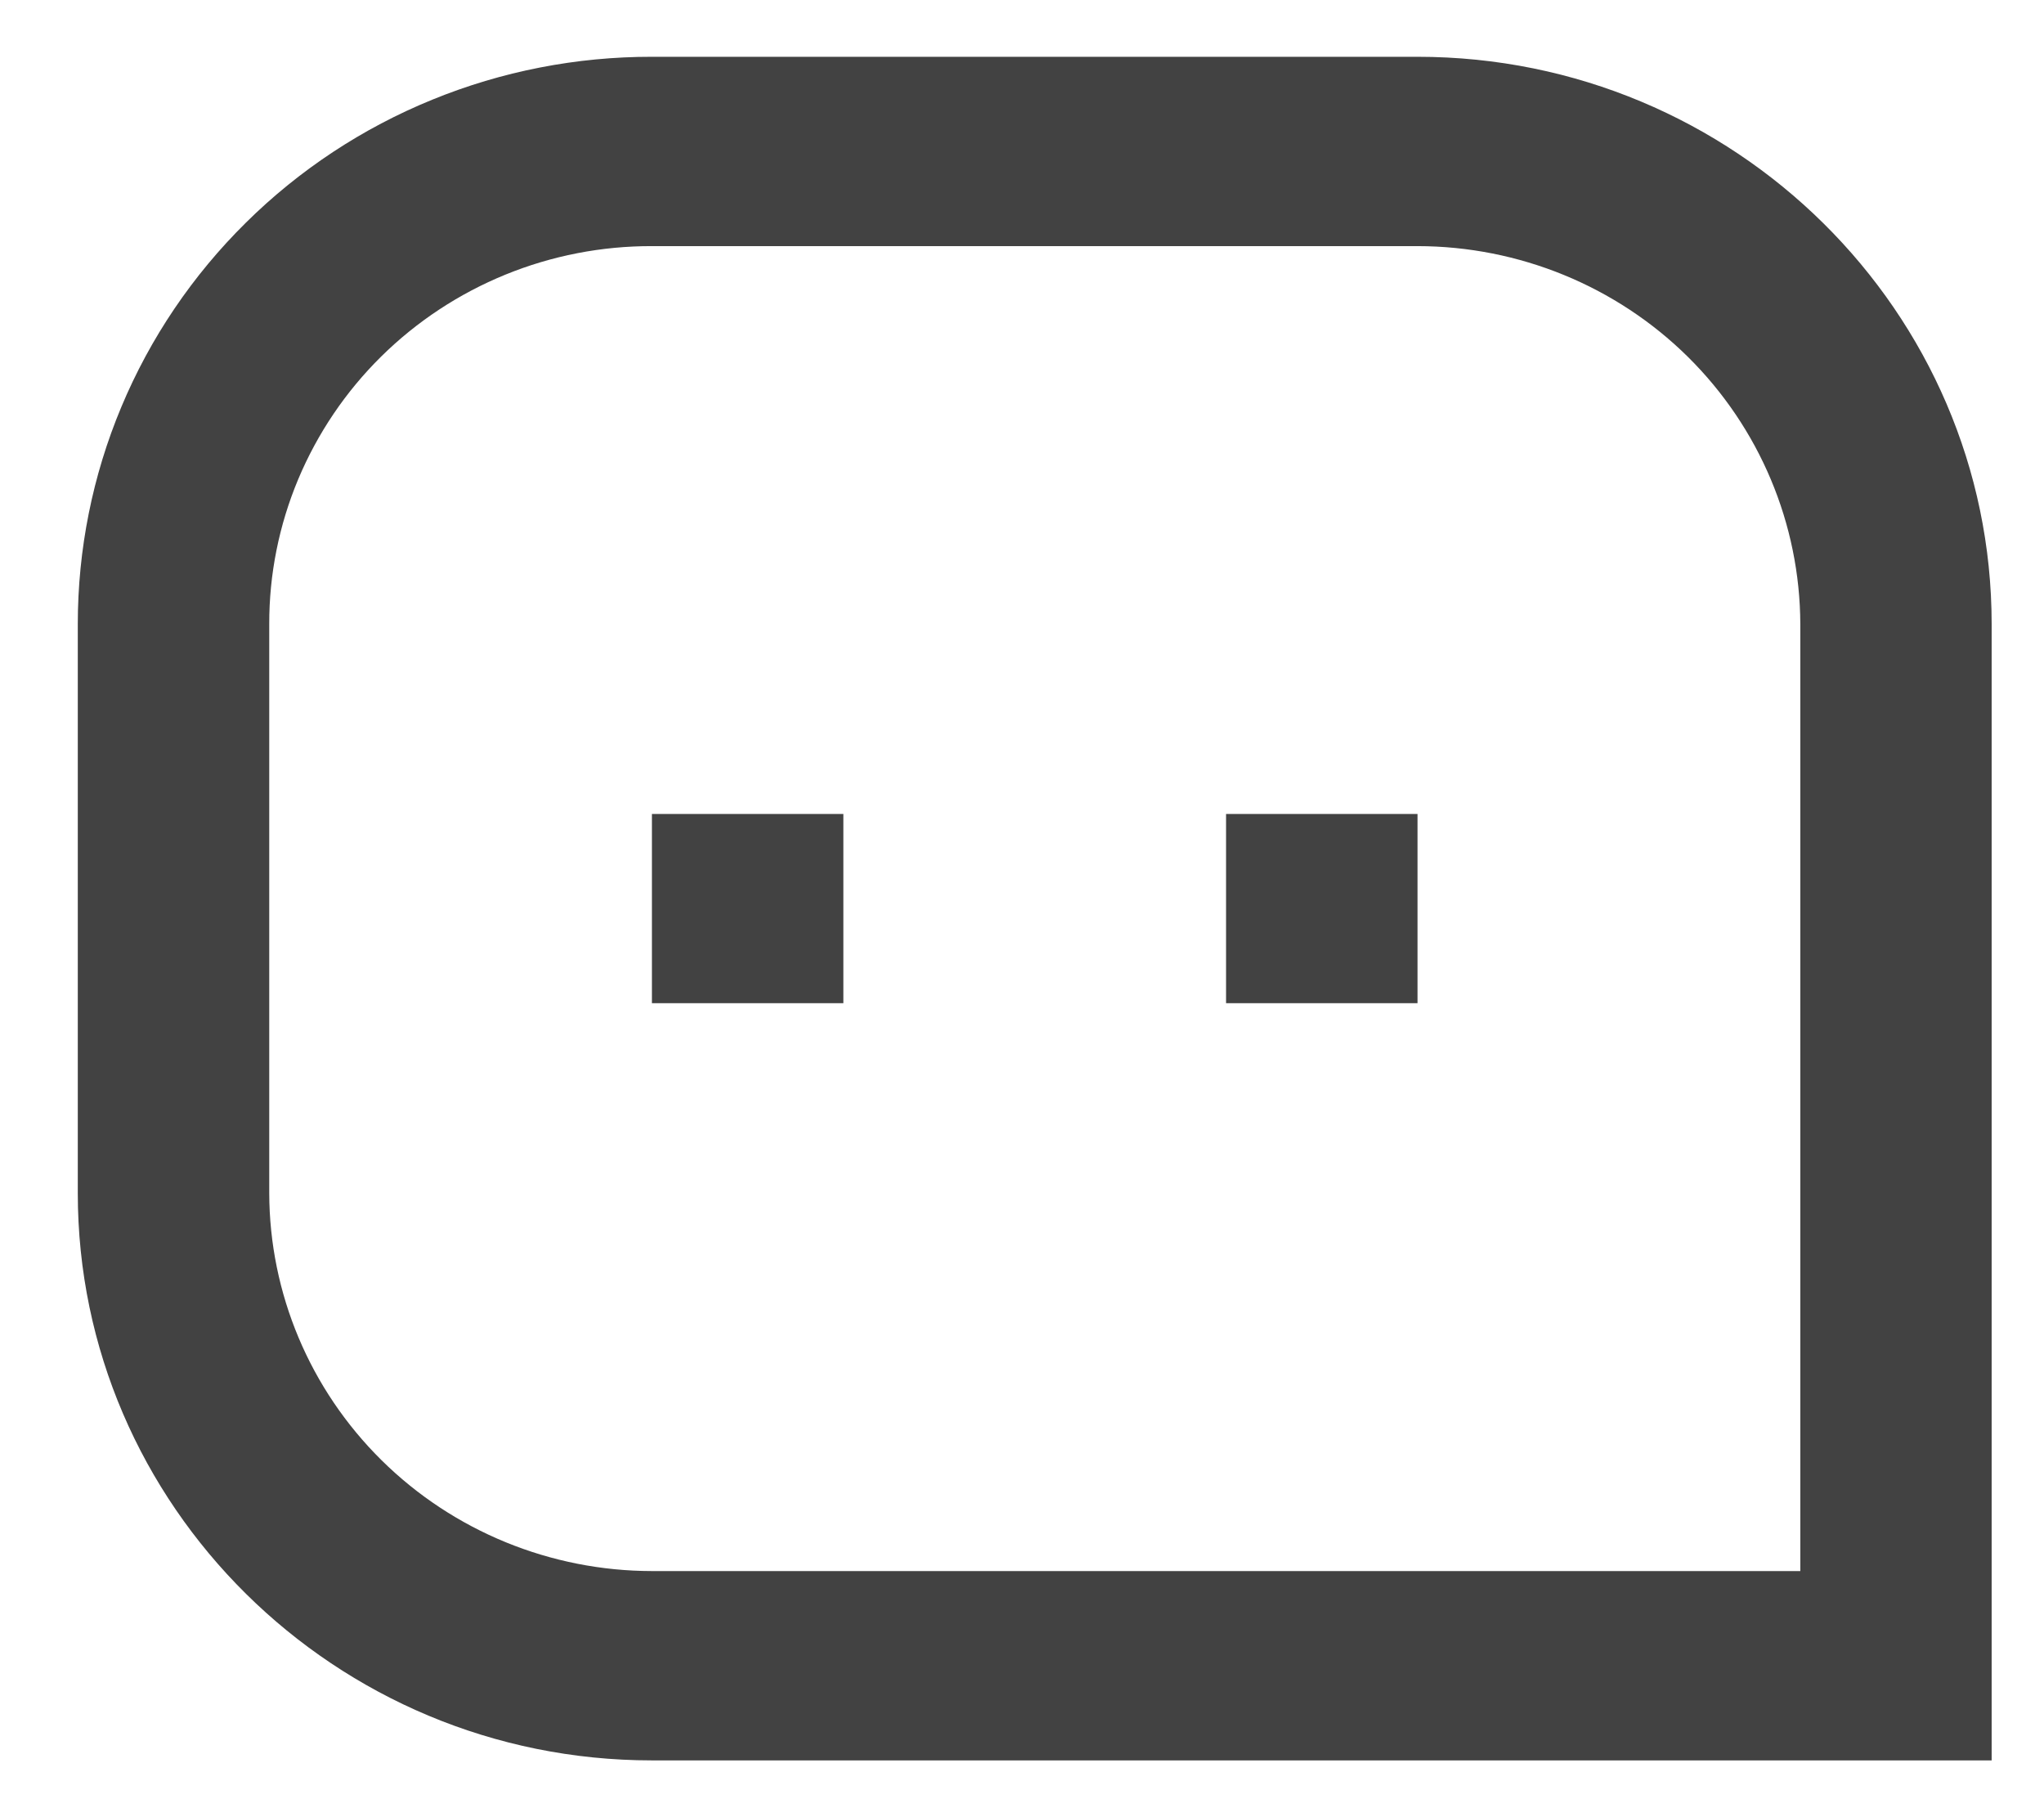 <svg width="18" height="16" viewBox="0 0 18 16" fill="none" xmlns="http://www.w3.org/2000/svg">
<path d="M0.685 5.495C0.685 4.839 0.815 4.188 1.069 3.582C1.323 2.975 1.696 2.424 2.166 1.96C2.635 1.496 3.193 1.128 3.806 0.878C4.42 0.627 5.078 0.499 5.741 0.5H12.483C15.275 0.5 17.539 2.746 17.539 5.495V15.5H5.741C2.95 15.5 0.685 13.254 0.685 10.505V5.495ZM15.854 13.833V5.495C15.851 4.612 15.495 3.766 14.864 3.142C14.232 2.518 13.376 2.168 12.483 2.167H5.741C5.299 2.166 4.86 2.251 4.451 2.418C4.042 2.585 3.67 2.83 3.357 3.139C3.044 3.448 2.796 3.815 2.626 4.22C2.457 4.624 2.37 5.057 2.371 5.495V10.505C2.373 11.388 2.729 12.234 3.361 12.858C3.993 13.482 4.849 13.832 5.741 13.833H15.854ZM10.797 7.167H12.483V8.833H10.797V7.167ZM5.741 7.167H7.427V8.833H5.741V7.167Z" fill="#424242"/>
</svg>
